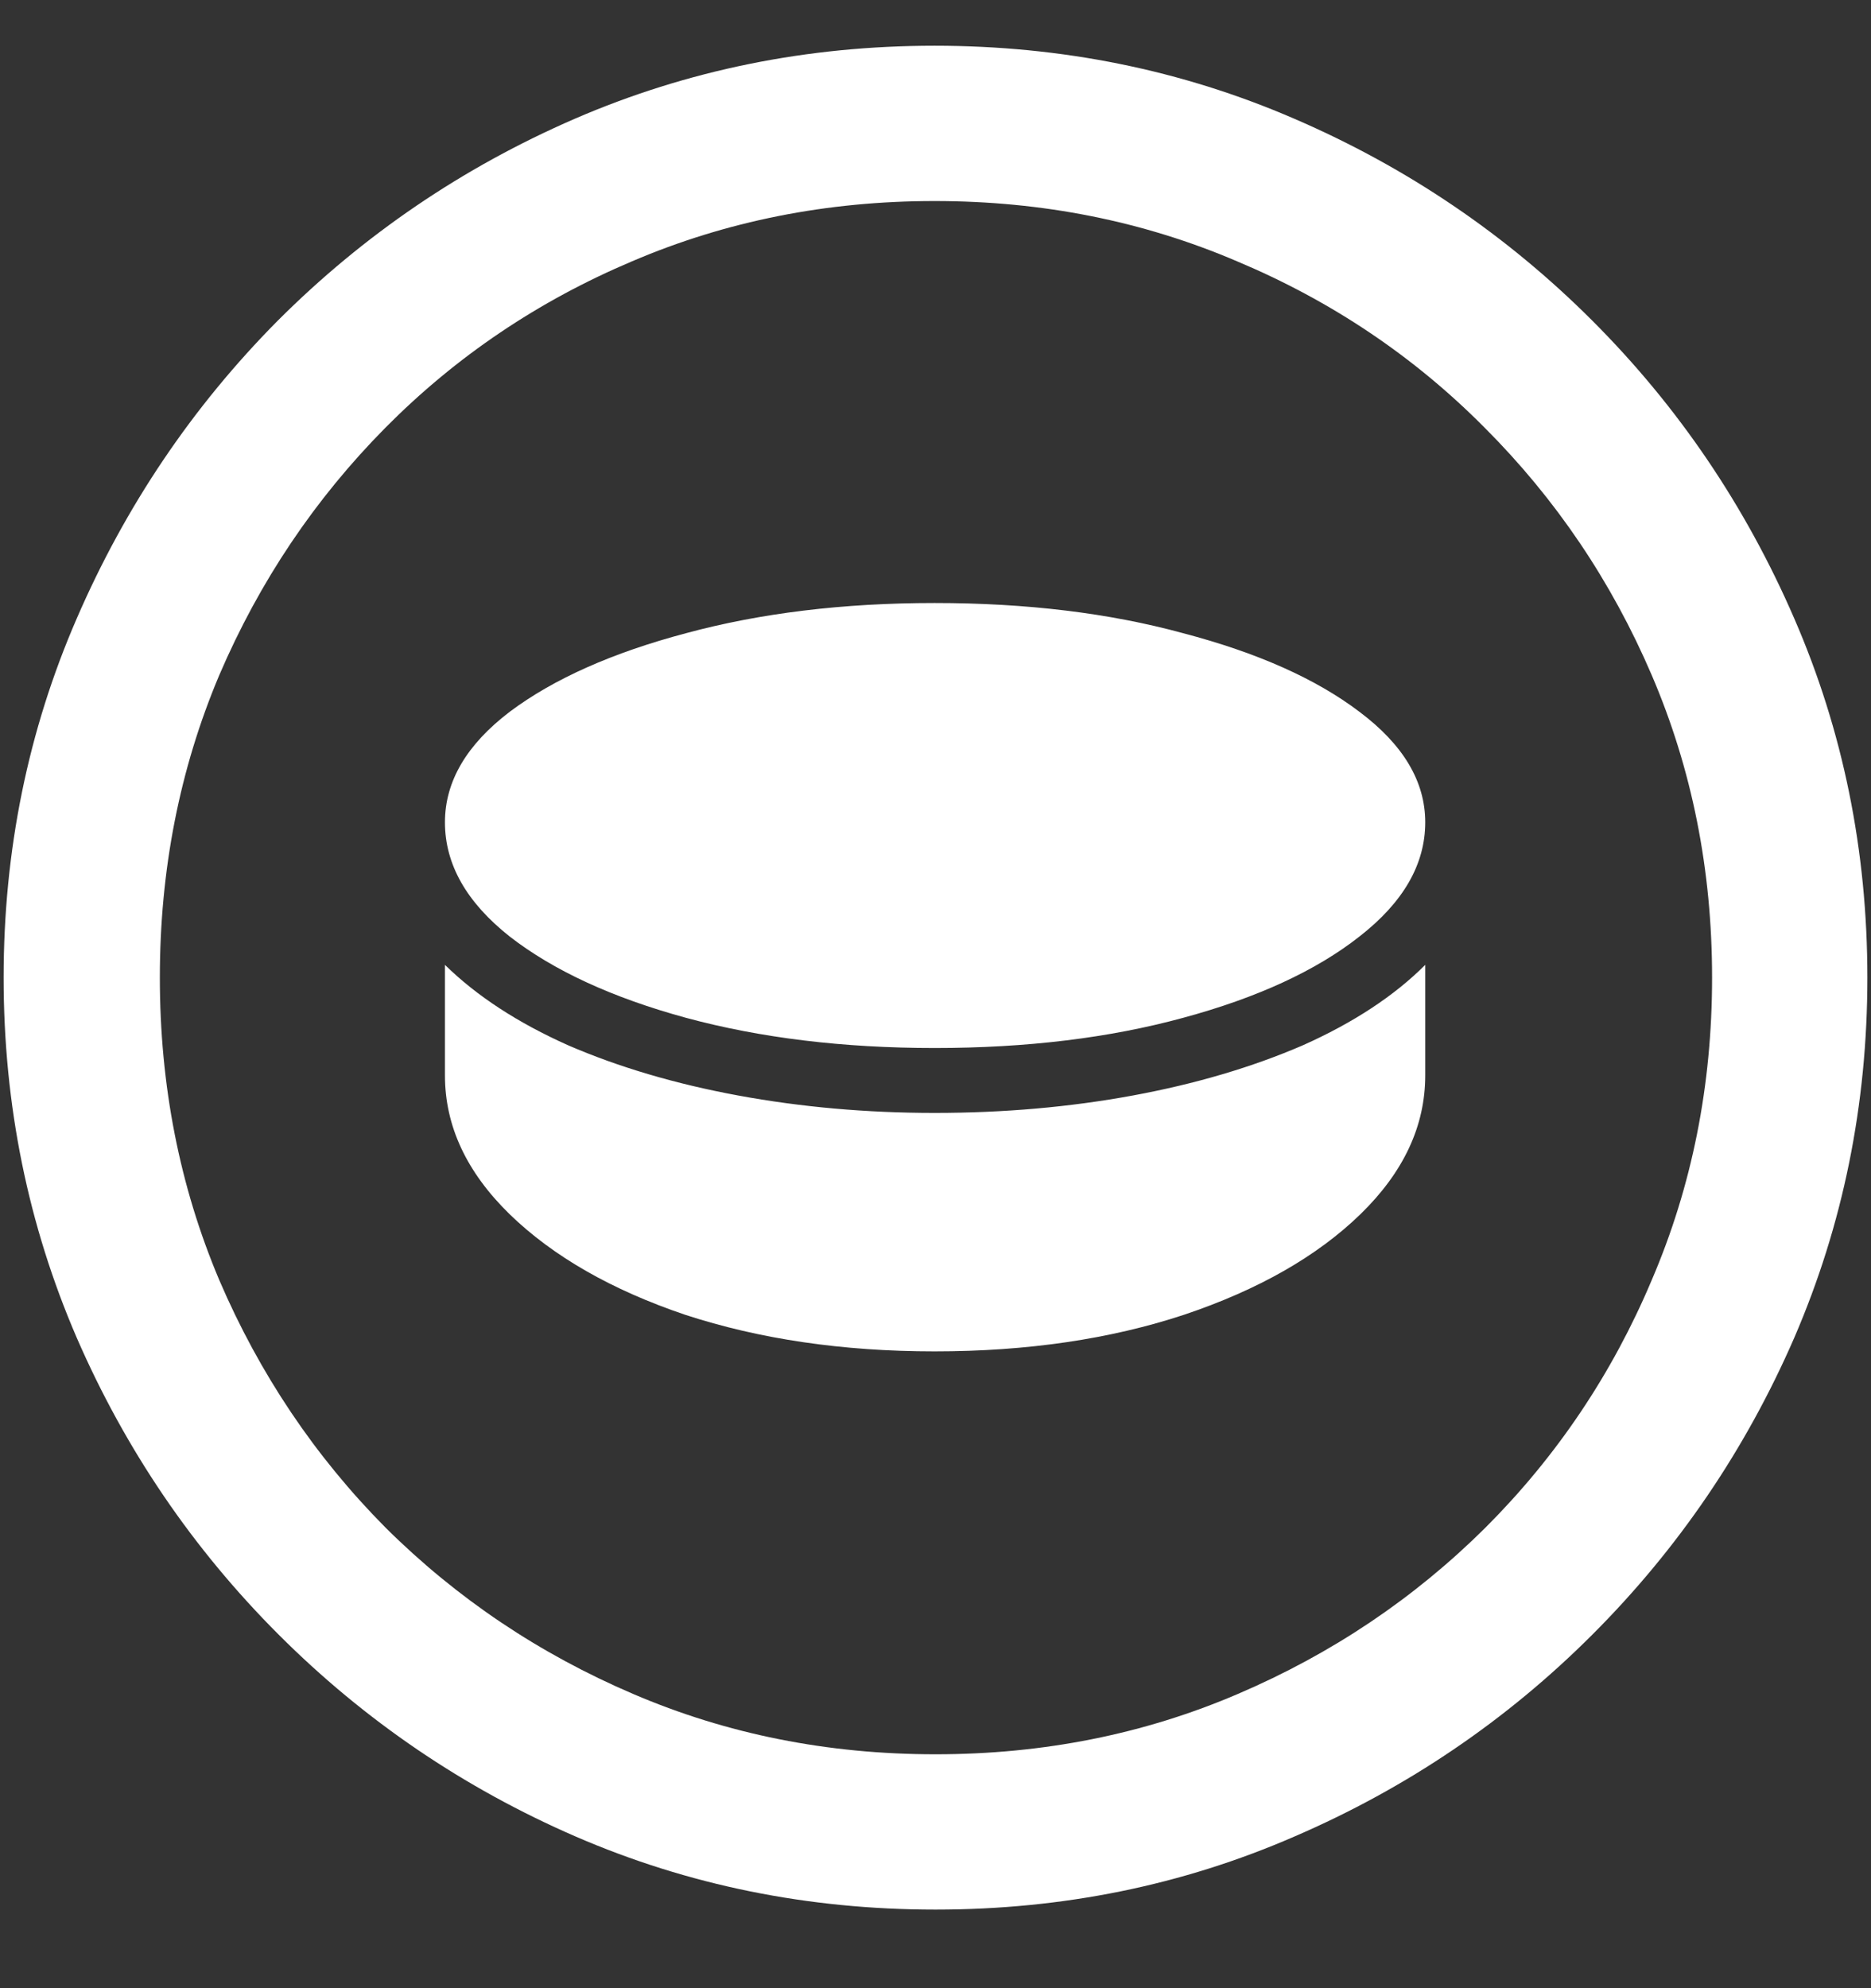 <svg width="16" height="17" viewBox="0 0 16 17" fill="none" xmlns="http://www.w3.org/2000/svg">
<rect x="0" y="0" width="16" height="17" fill="#333333" stroke="none"/>
<path d="M8 16.328C9.089 16.328 10.112 16.12 11.07 15.703C12.034 15.287 12.883 14.711 13.617 13.977C14.352 13.242 14.927 12.396 15.344 11.438C15.76 10.474 15.969 9.448 15.969 8.359C15.969 7.271 15.76 6.247 15.344 5.289C14.927 4.326 14.352 3.477 13.617 2.742C12.883 2.008 12.034 1.432 11.07 1.016C10.107 0.599 9.081 0.391 7.992 0.391C6.904 0.391 5.878 0.599 4.914 1.016C3.956 1.432 3.109 2.008 2.375 2.742C1.646 3.477 1.073 4.326 0.656 5.289C0.24 6.247 0.031 7.271 0.031 8.359C0.031 9.448 0.24 10.474 0.656 11.438C1.073 12.396 1.648 13.242 2.383 13.977C3.117 14.711 3.964 15.287 4.922 15.703C5.885 16.12 6.911 16.328 8 16.328ZM8 15C7.078 15 6.216 14.828 5.414 14.484C4.612 14.141 3.906 13.667 3.297 13.062C2.693 12.453 2.219 11.747 1.875 10.945C1.536 10.143 1.367 9.281 1.367 8.359C1.367 7.438 1.536 6.576 1.875 5.773C2.219 4.971 2.693 4.266 3.297 3.656C3.901 3.047 4.604 2.573 5.406 2.234C6.208 1.891 7.07 1.719 7.992 1.719C8.914 1.719 9.776 1.891 10.578 2.234C11.385 2.573 12.091 3.047 12.695 3.656C13.305 4.266 13.781 4.971 14.125 5.773C14.469 6.576 14.641 7.438 14.641 8.359C14.641 9.281 14.469 10.143 14.125 10.945C13.787 11.747 13.312 12.453 12.703 13.062C12.094 13.667 11.388 14.141 10.586 14.484C9.784 14.828 8.922 15 8 15ZM7.992 8.961C8.779 8.961 9.487 8.875 10.117 8.703C10.753 8.531 11.255 8.299 11.625 8.008C12 7.716 12.188 7.391 12.188 7.031C12.188 6.682 12 6.367 11.625 6.086C11.255 5.805 10.753 5.581 10.117 5.414C9.487 5.242 8.779 5.156 7.992 5.156C7.211 5.156 6.503 5.242 5.867 5.414C5.237 5.581 4.734 5.805 4.359 6.086C3.99 6.367 3.805 6.682 3.805 7.031C3.805 7.391 3.99 7.716 4.359 8.008C4.734 8.299 5.237 8.531 5.867 8.703C6.503 8.875 7.211 8.961 7.992 8.961ZM7.992 11.555C8.784 11.555 9.495 11.45 10.125 11.242C10.76 11.029 11.263 10.742 11.633 10.383C12.003 10.023 12.188 9.628 12.188 9.195V8.25C11.922 8.516 11.573 8.745 11.141 8.938C10.708 9.125 10.224 9.268 9.688 9.367C9.151 9.466 8.586 9.516 7.992 9.516C7.409 9.516 6.849 9.466 6.312 9.367C5.776 9.268 5.292 9.125 4.859 8.938C4.427 8.745 4.076 8.516 3.805 8.25V9.195C3.805 9.628 3.99 10.023 4.359 10.383C4.729 10.742 5.229 11.029 5.859 11.242C6.495 11.45 7.206 11.555 7.992 11.555Z" fill="white"/>
</svg>
